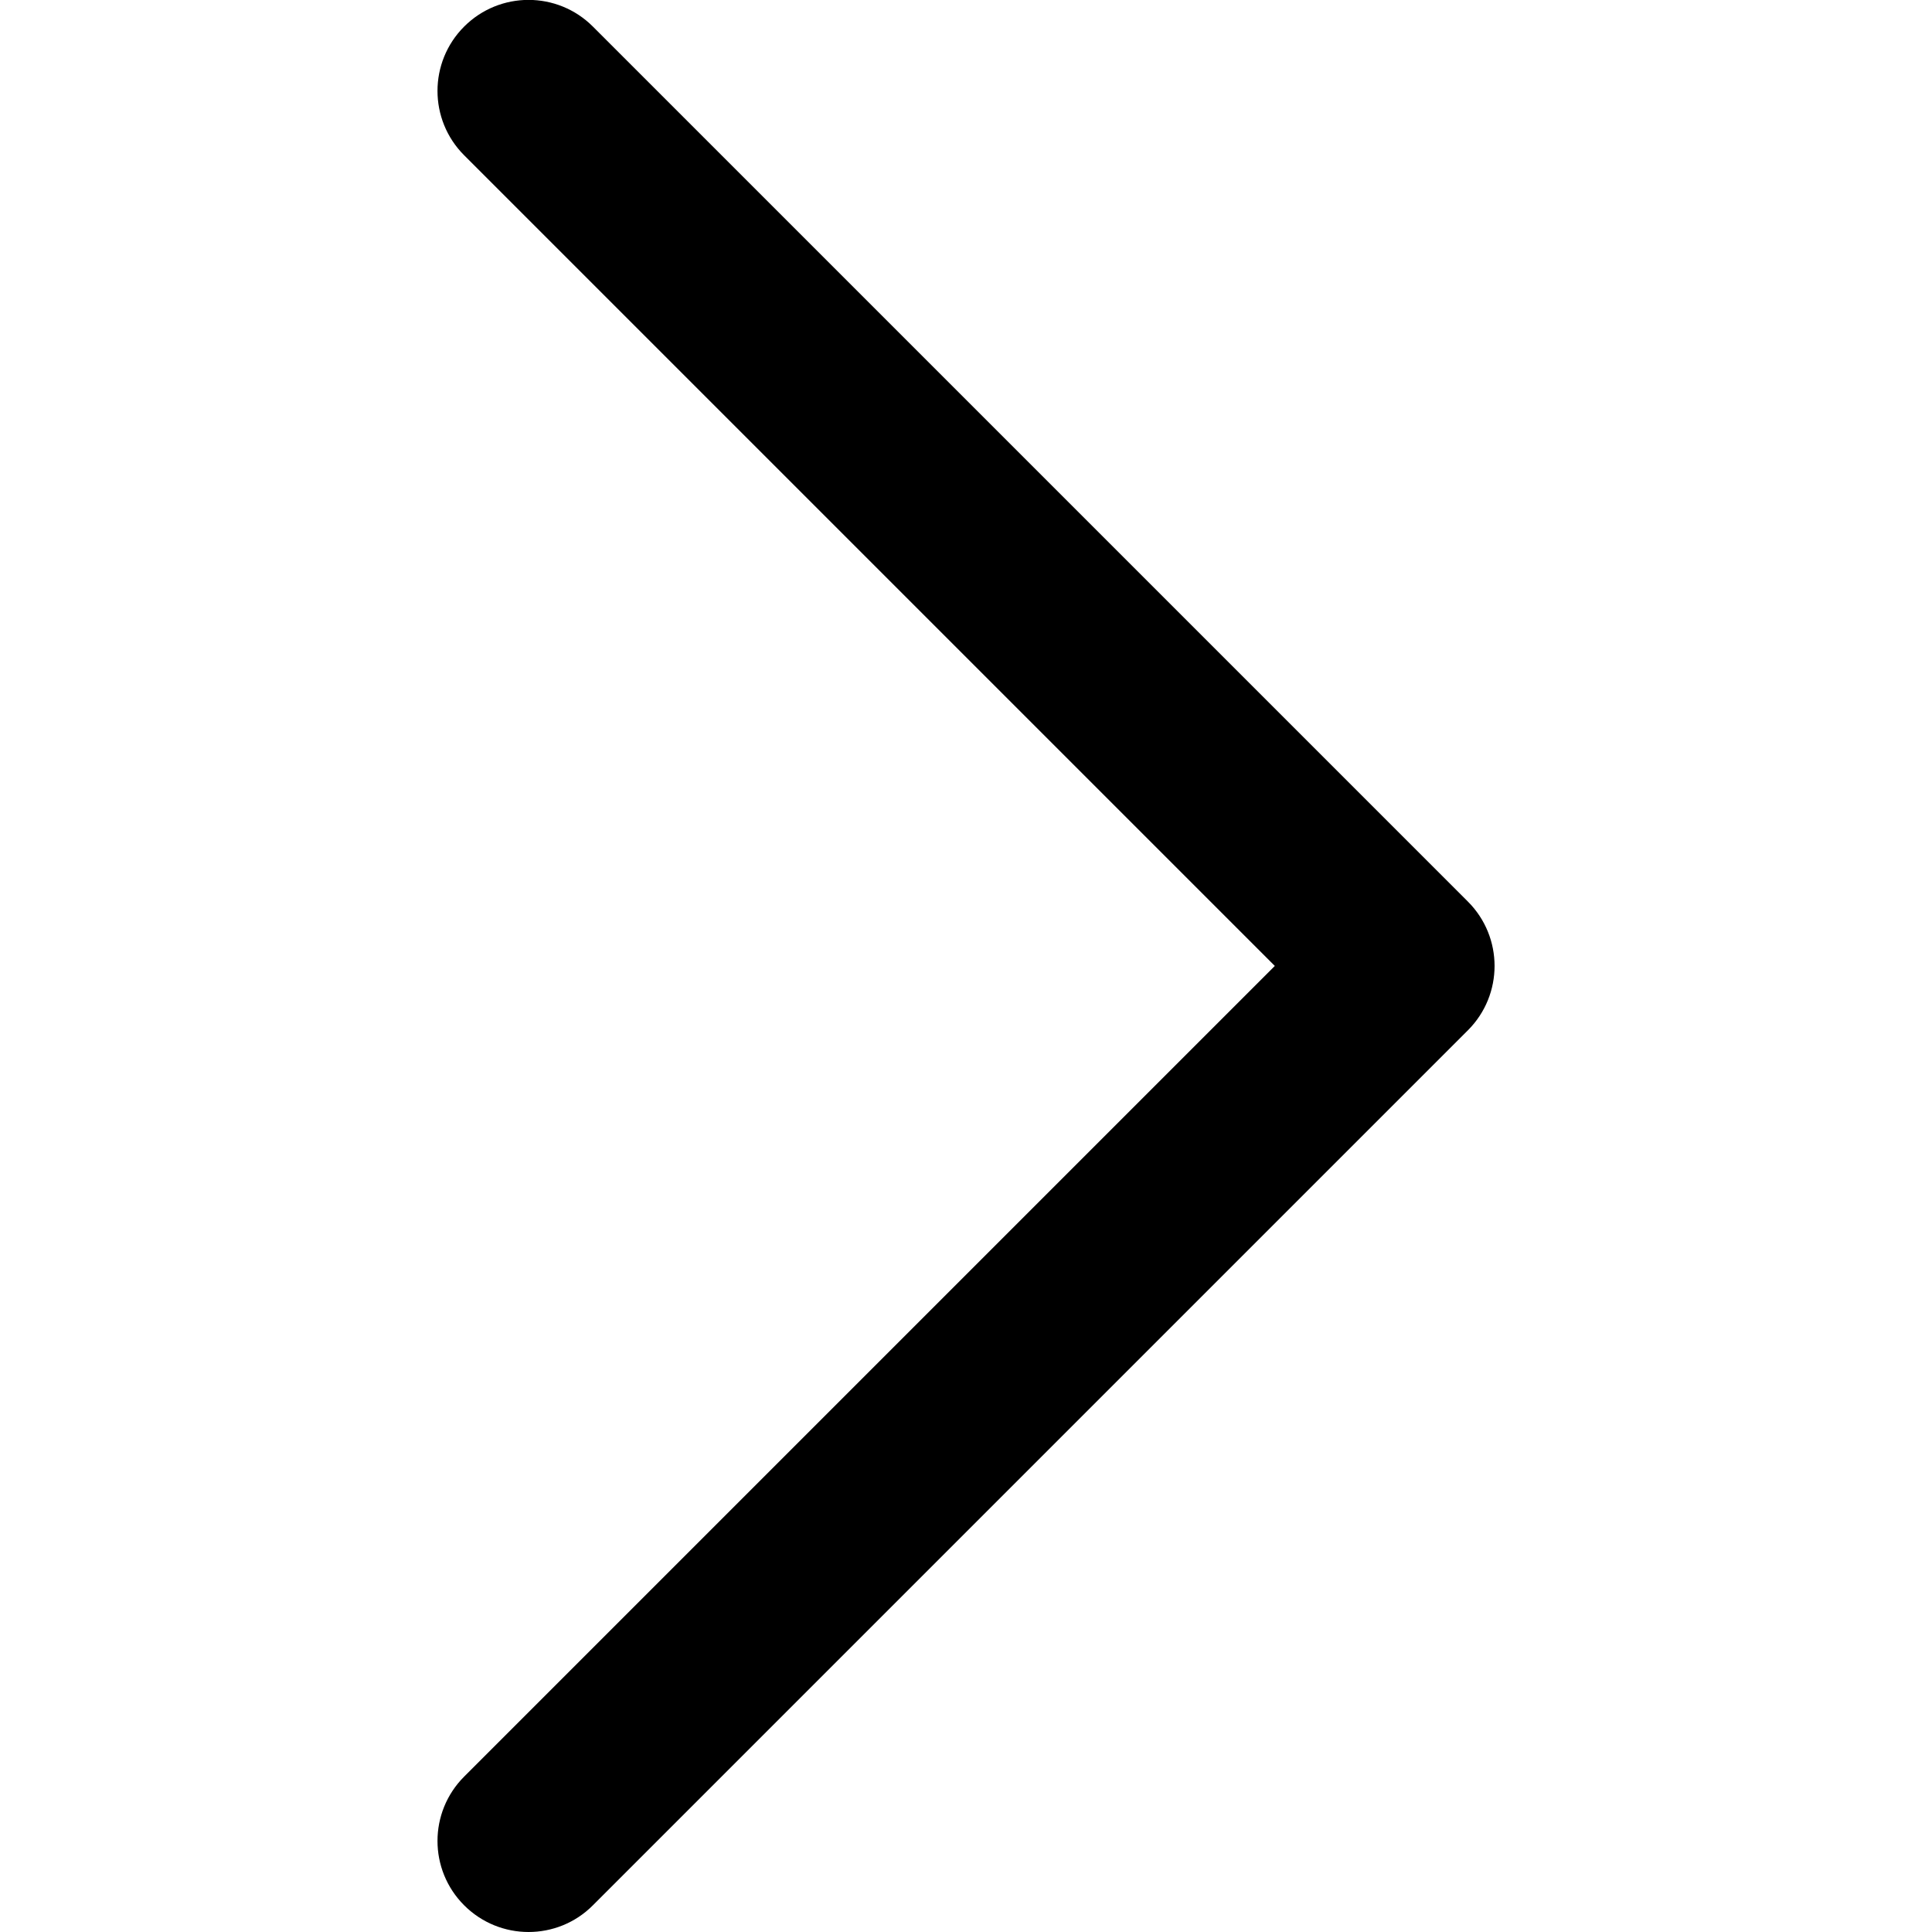 <!-- Generated by IcoMoon.io -->
<svg version="1.1" xmlns="http://www.w3.org/2000/svg" width="32" height="32" viewBox="0 0 32 32">
<title>chevron-right</title>
<path d="M8.754 32c0.386 0 0.772-0.147 1.066-0.442l14.493-14.493c0.589-0.589 0.589-1.543 0-2.132l-14.493-14.493c-0.589-0.589-1.543-0.589-2.132 0s-0.589 1.543 0 2.132l13.427 13.427-13.427 13.427c-0.589 0.589-0.589 1.543 0 2.132 0.294 0.294 0.68 0.442 1.066 0.442z"></path>
</svg>
